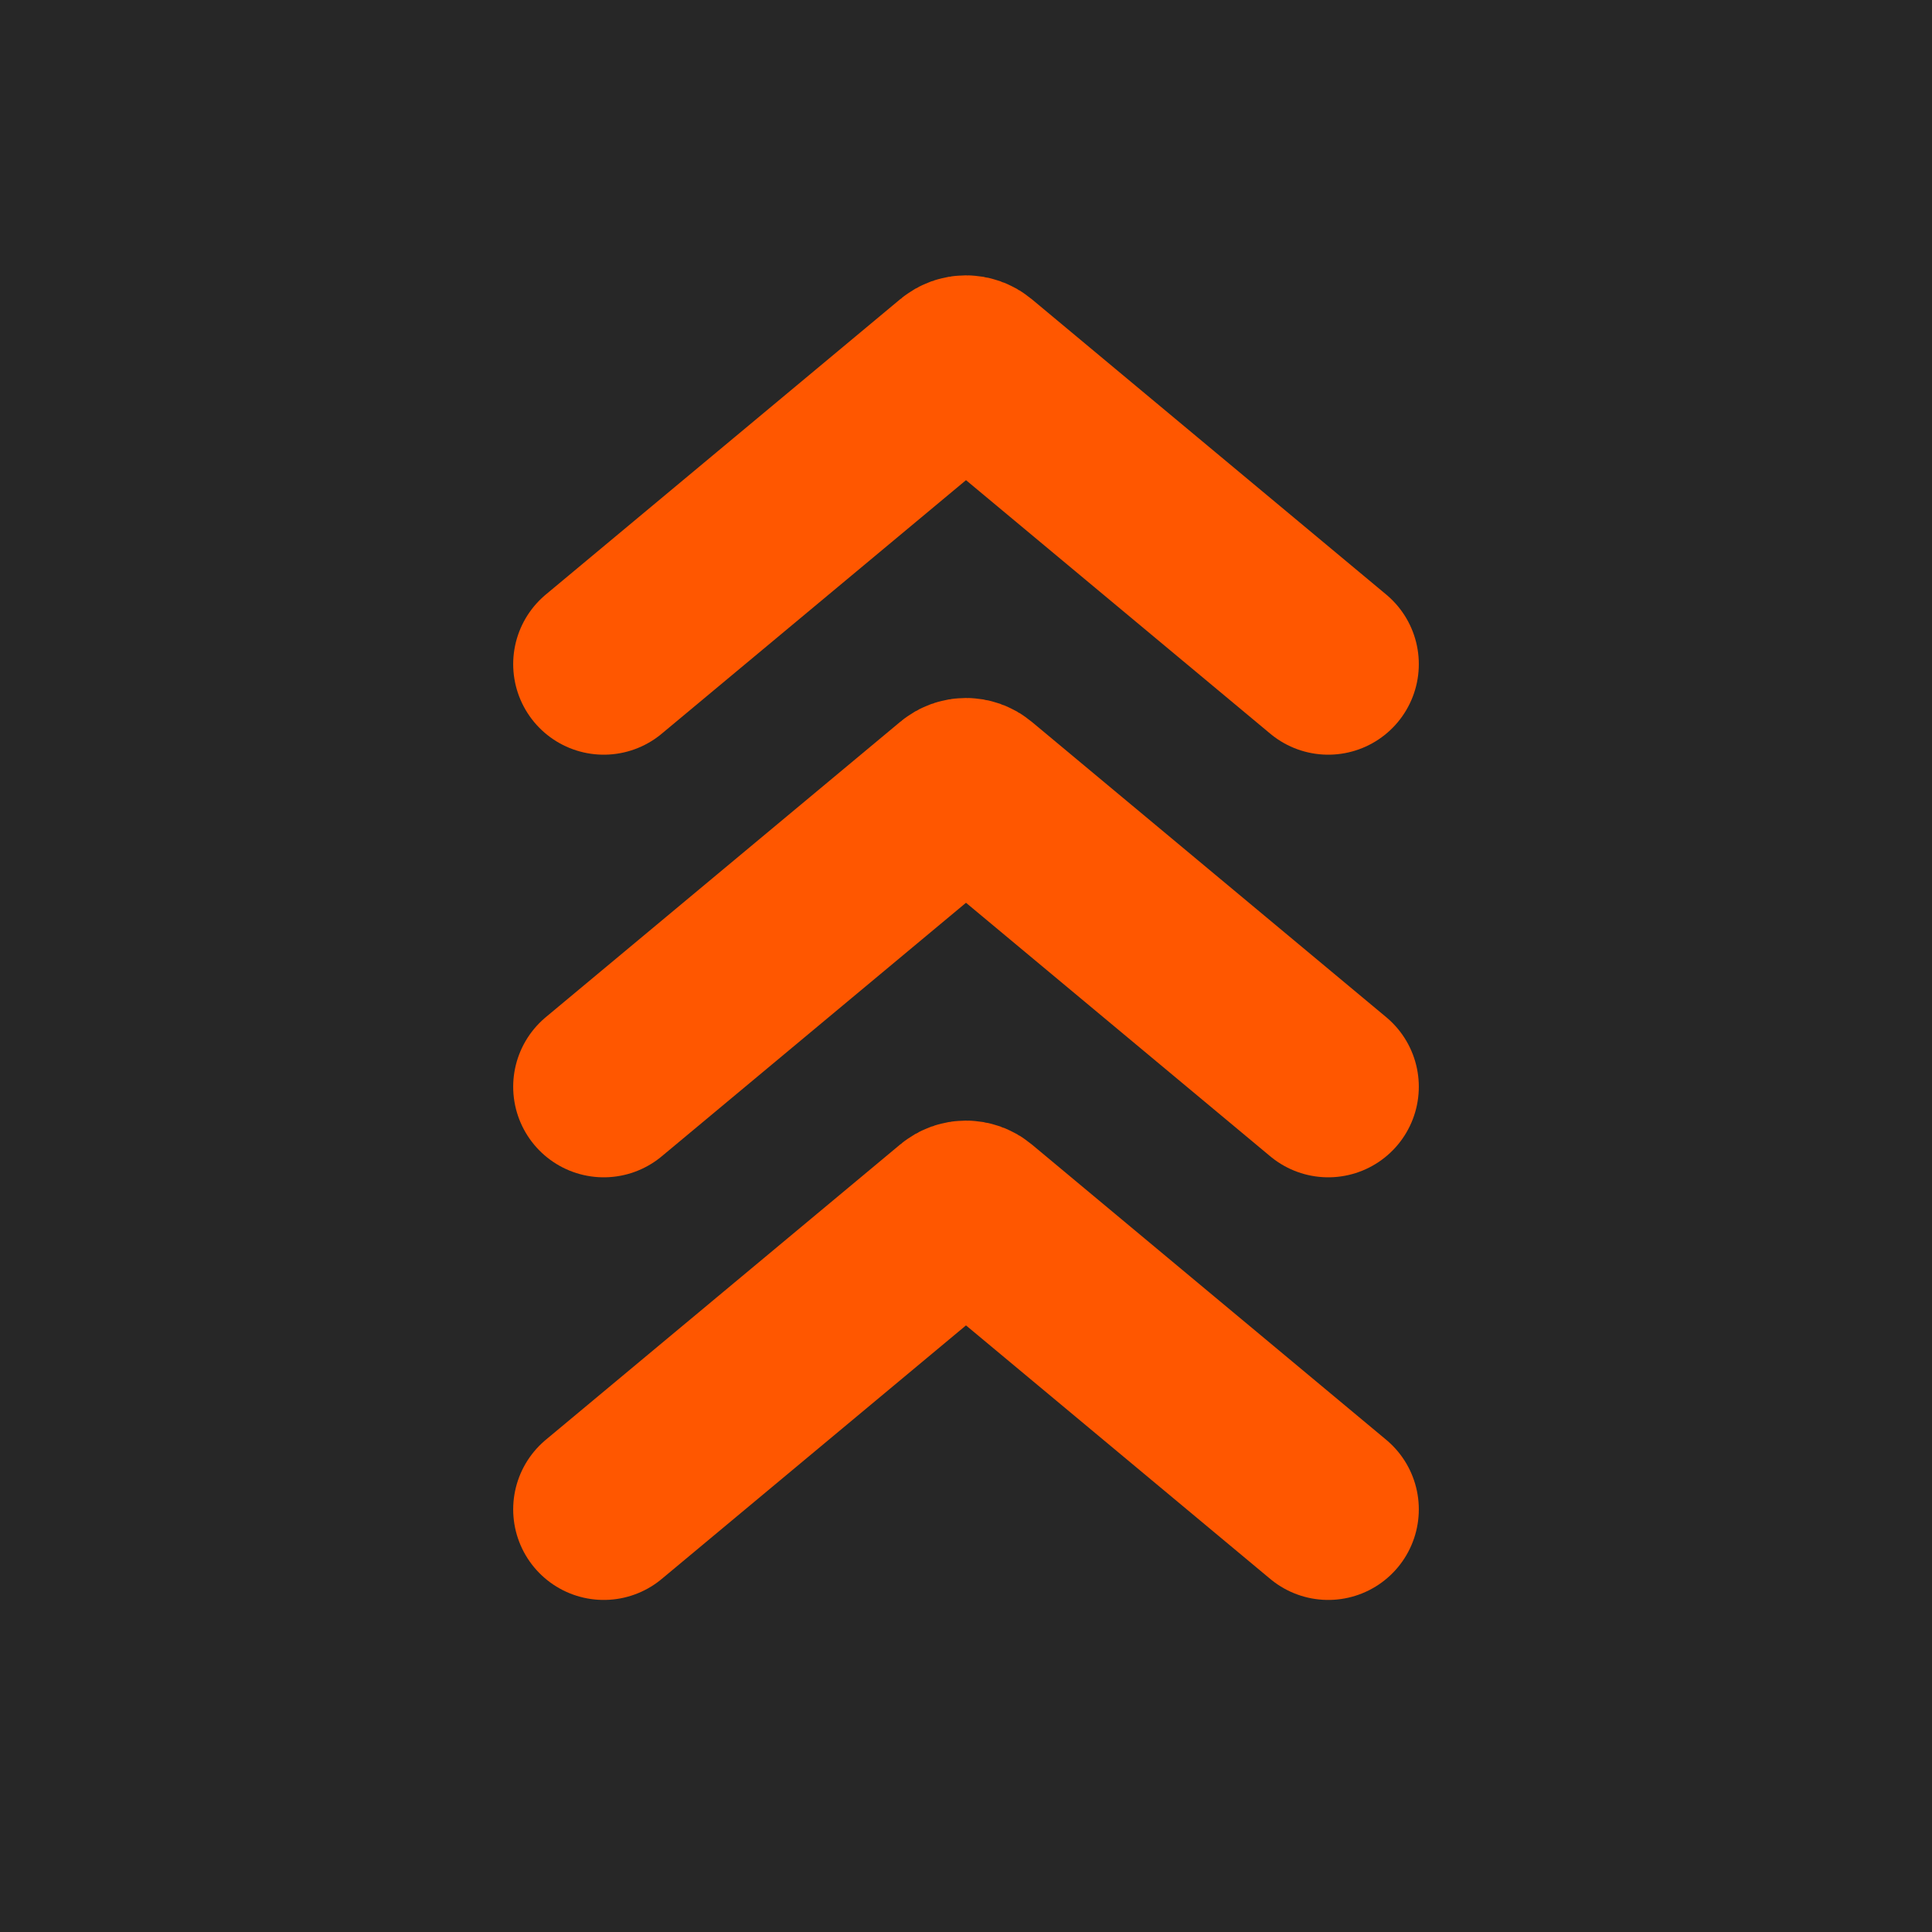 <svg width="32" height="32" viewBox="0 0 32 32" fill="none" xmlns="http://www.w3.org/2000/svg">
<rect width="32" height="32" fill="#272727"/>
<path d="M10 11L15.872 6.107C15.946 6.045 16.054 6.045 16.128 6.107L22 11" stroke="#FF5700" stroke-width="3" stroke-linecap="round"/>
<path d="M10 18L15.872 13.107C15.946 13.045 16.054 13.045 16.128 13.107L22 18" stroke="#FF5700" stroke-width="3" stroke-linecap="round"/>
<path d="M10 25L15.872 20.107C15.946 20.045 16.054 20.045 16.128 20.107L22 25" stroke="#FF5700" stroke-width="3" stroke-linecap="round"/>
</svg>
